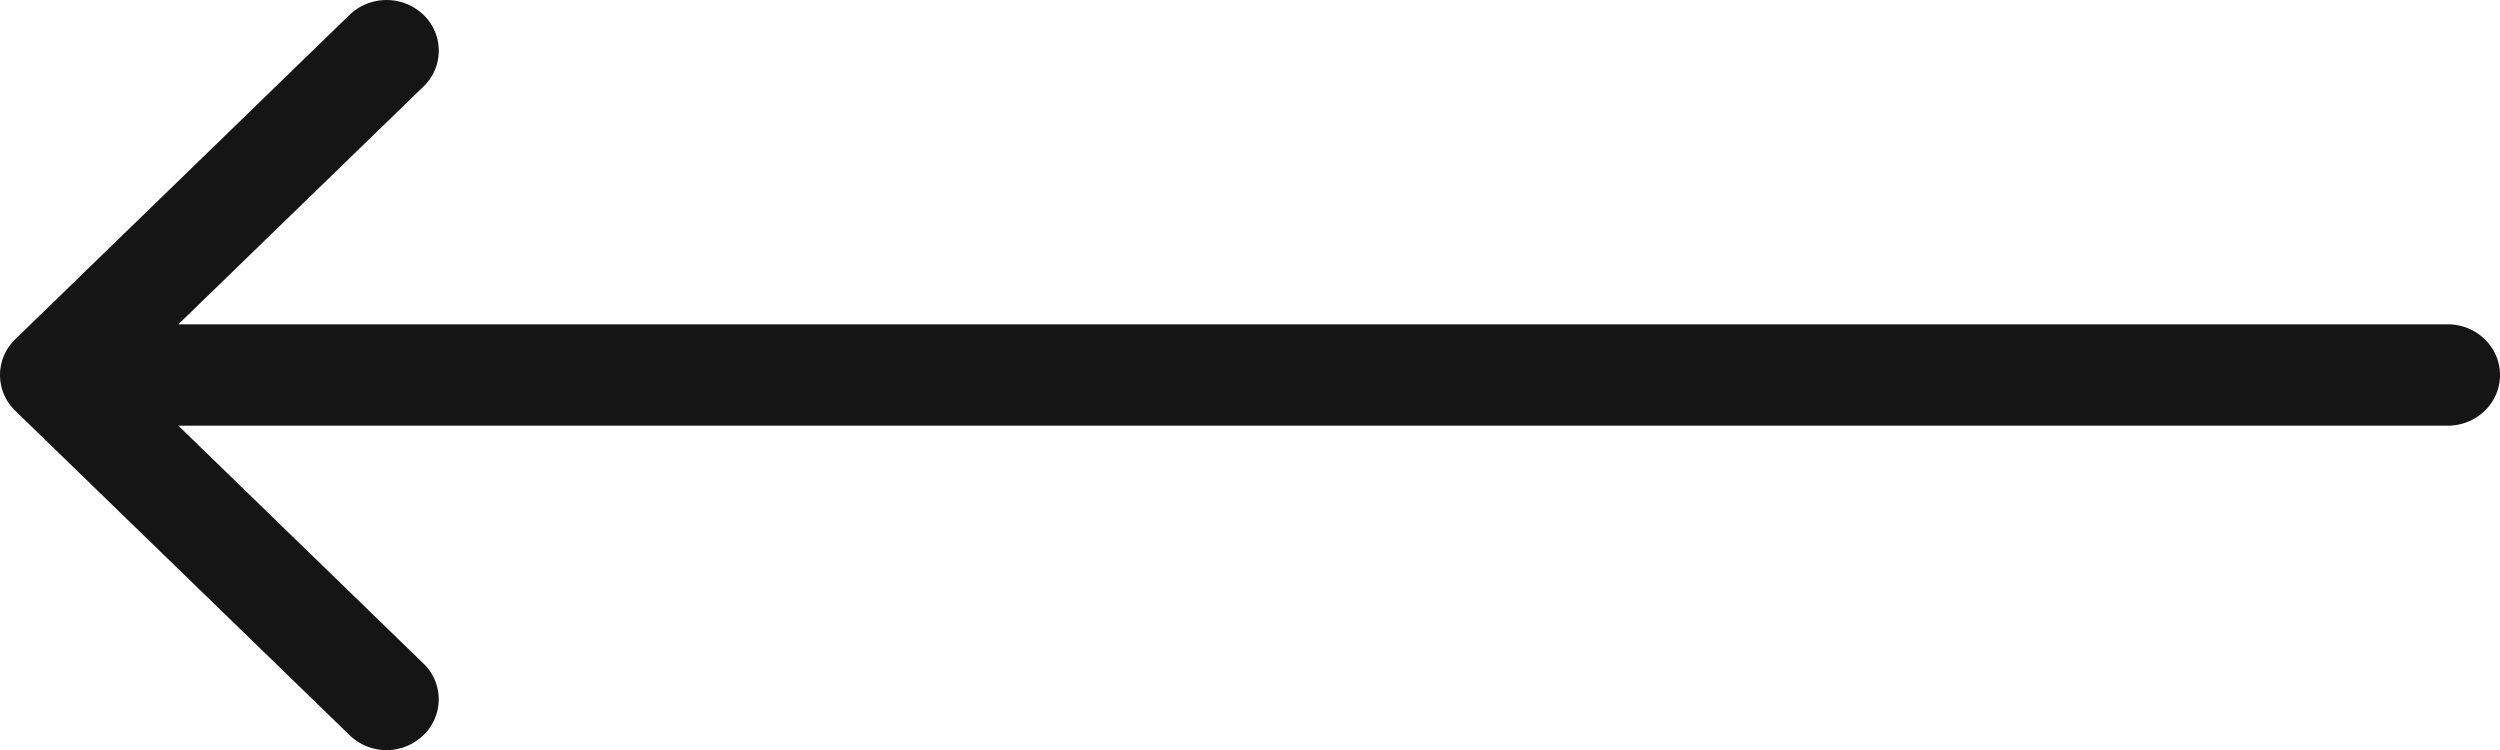 <svg xmlns="http://www.w3.org/2000/svg" width="30" height="9" viewBox="0 0 30 9"><g><g><path fill="#151515" d="M.184 4.07L4.195.178a.642.642 0 0 1 .887 0 .596.596 0 0 1 0 .86L2.14 3.892h27.233c.346 0 .627.272.627.608 0 .336-.28.608-.627.608H2.14l2.941 2.854a.595.595 0 0 1 0 .86.636.636 0 0 1-.886 0L.184 4.93a.595.595 0 0 1 0-.86z"/></g></g></svg>